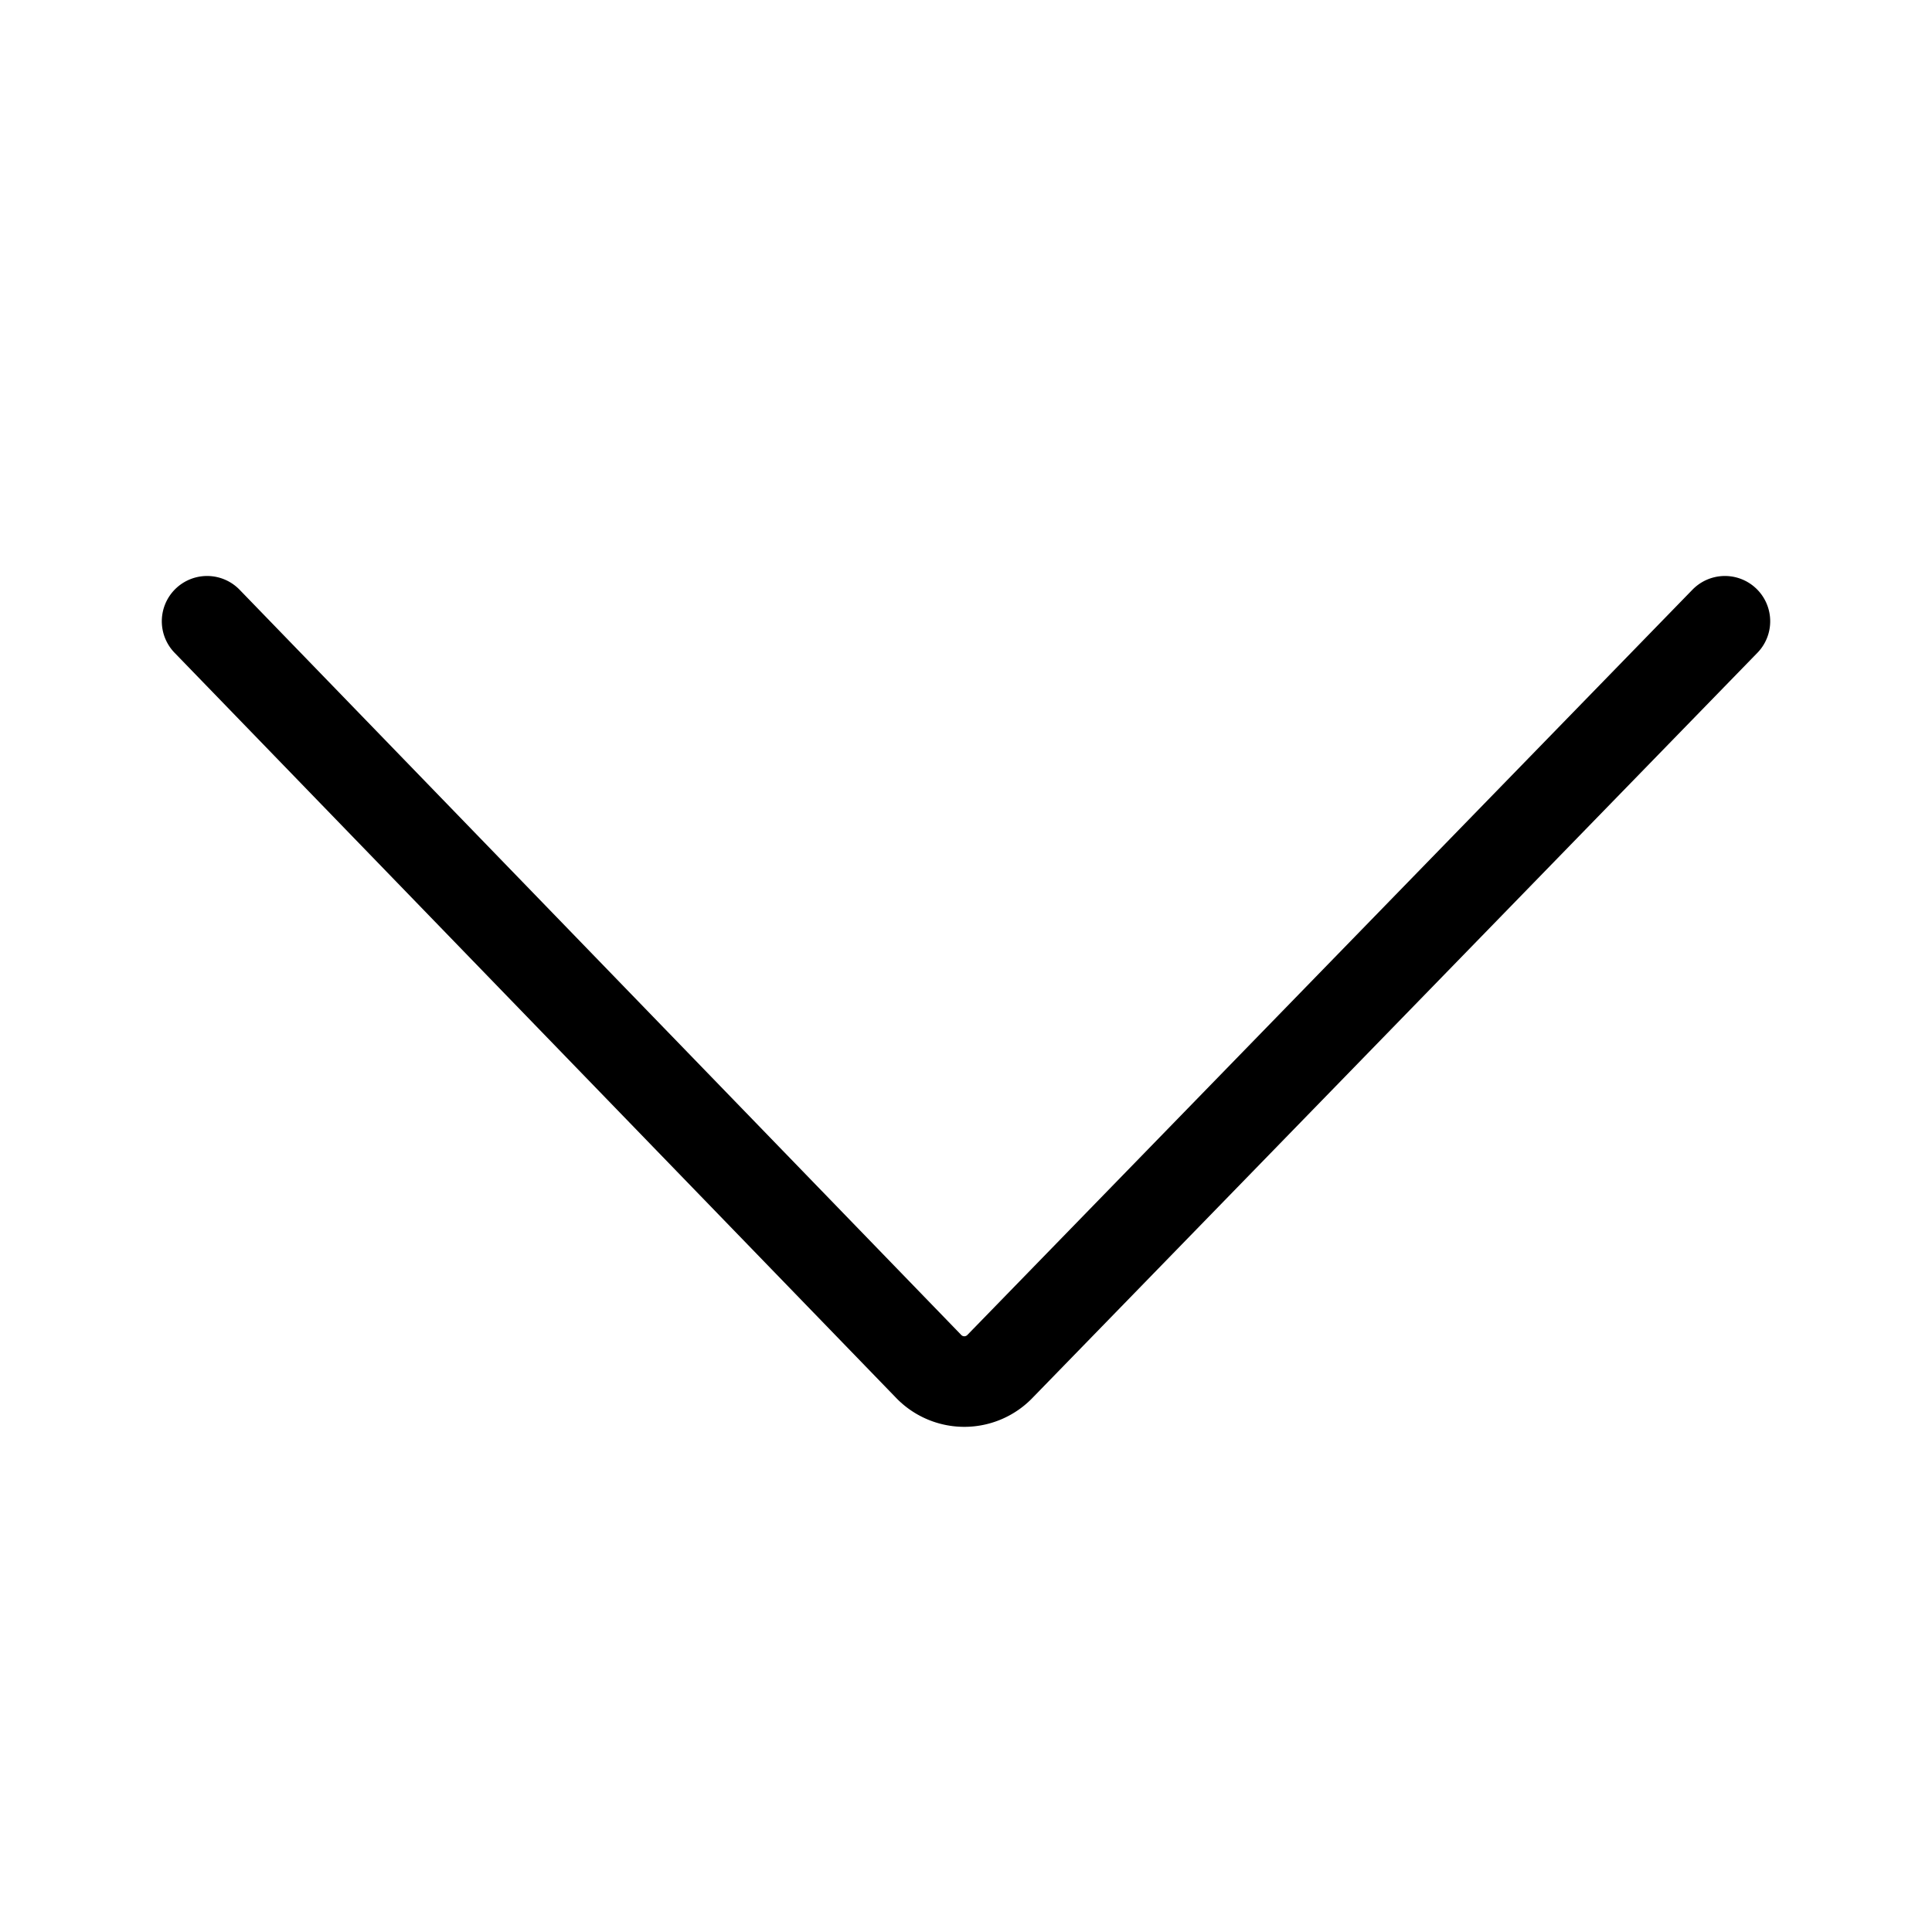 <svg xmlns="http://www.w3.org/2000/svg" width="16" height="16"><path d="M14.285 5.145l-6 6.167a.41.41 0 01-.598 0L1.715 5.145" fill="none" stroke="#000" stroke-width=".75" stroke-linecap="round" stroke-linejoin="round"/></svg>